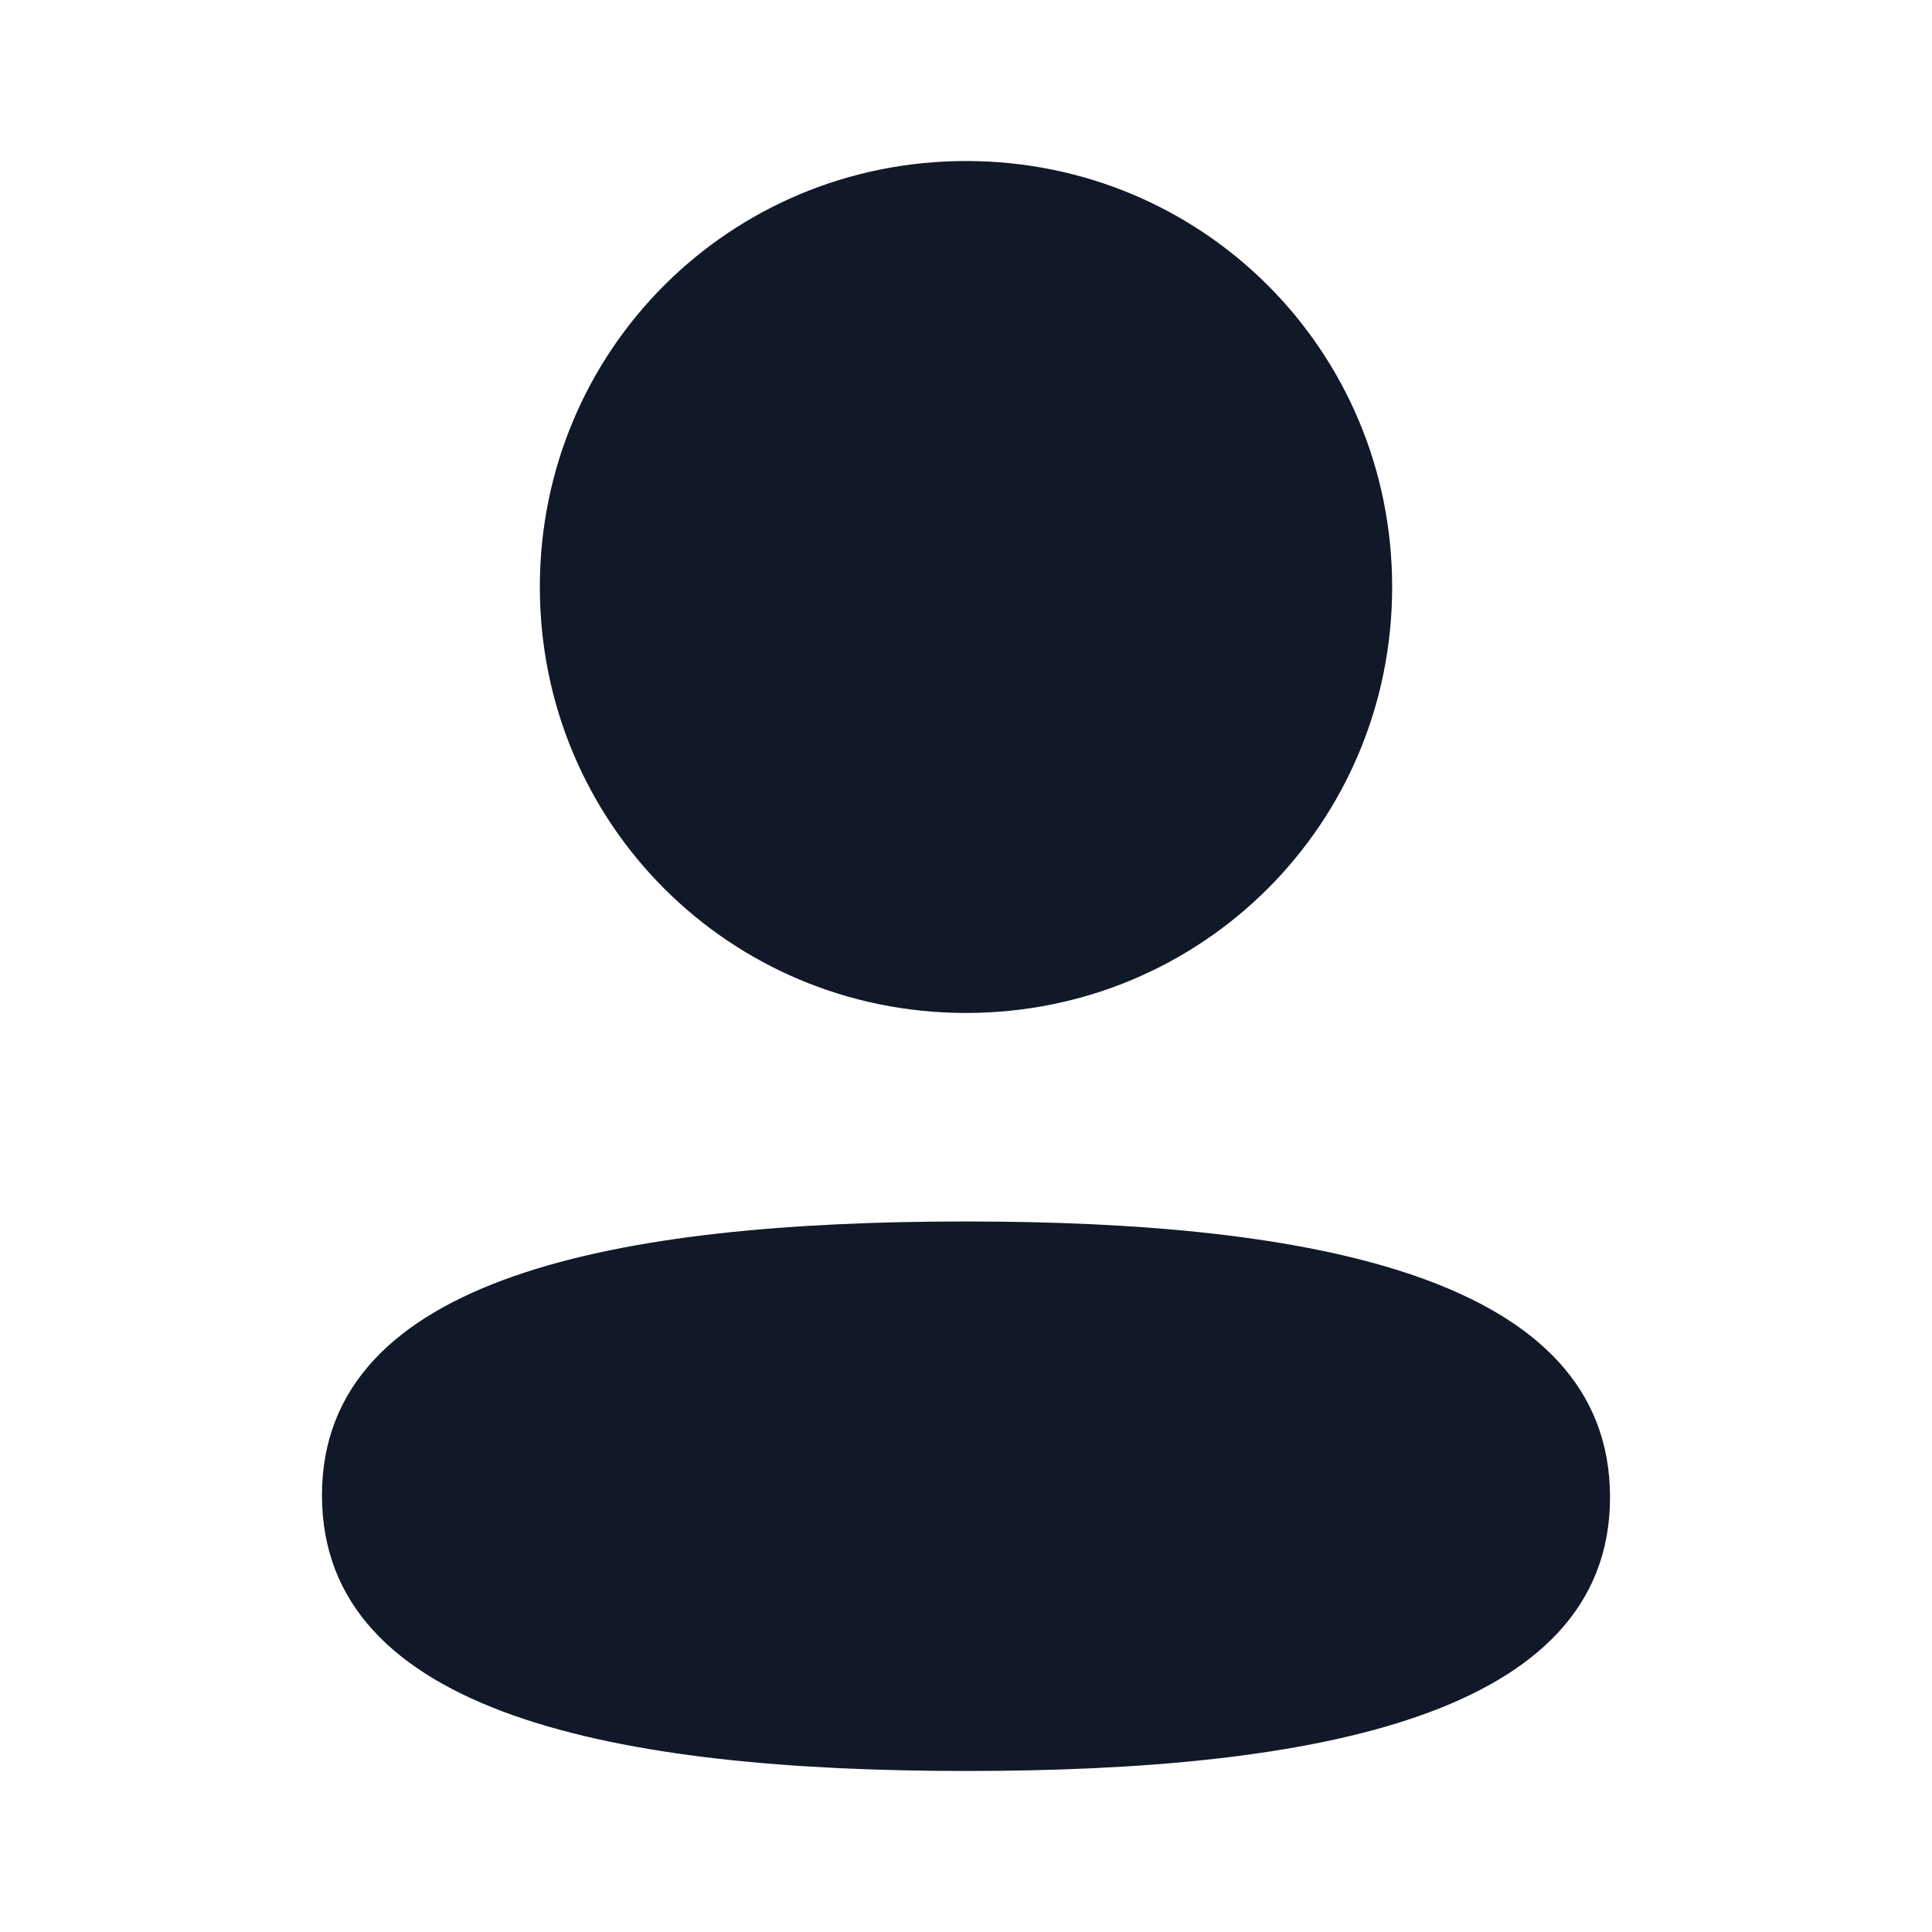 <svg width="26" height="26" viewBox="0 0 26 26" fill="none" xmlns="http://www.w3.org/2000/svg">
<path fill-rule="evenodd" clip-rule="evenodd" d="M18.735 7.899C18.735 11.08 16.184 13.632 13 13.632C9.817 13.632 7.265 11.08 7.265 7.899C7.265 4.717 9.817 2.167 13 2.167C16.184 2.167 18.735 4.717 18.735 7.899ZM13 23.833C8.301 23.833 4.333 23.07 4.333 20.123C4.333 17.175 8.326 16.438 13 16.438C17.7 16.438 21.667 17.202 21.667 20.149C21.667 23.097 17.674 23.833 13 23.833Z" fill="#111827"/>
</svg>
